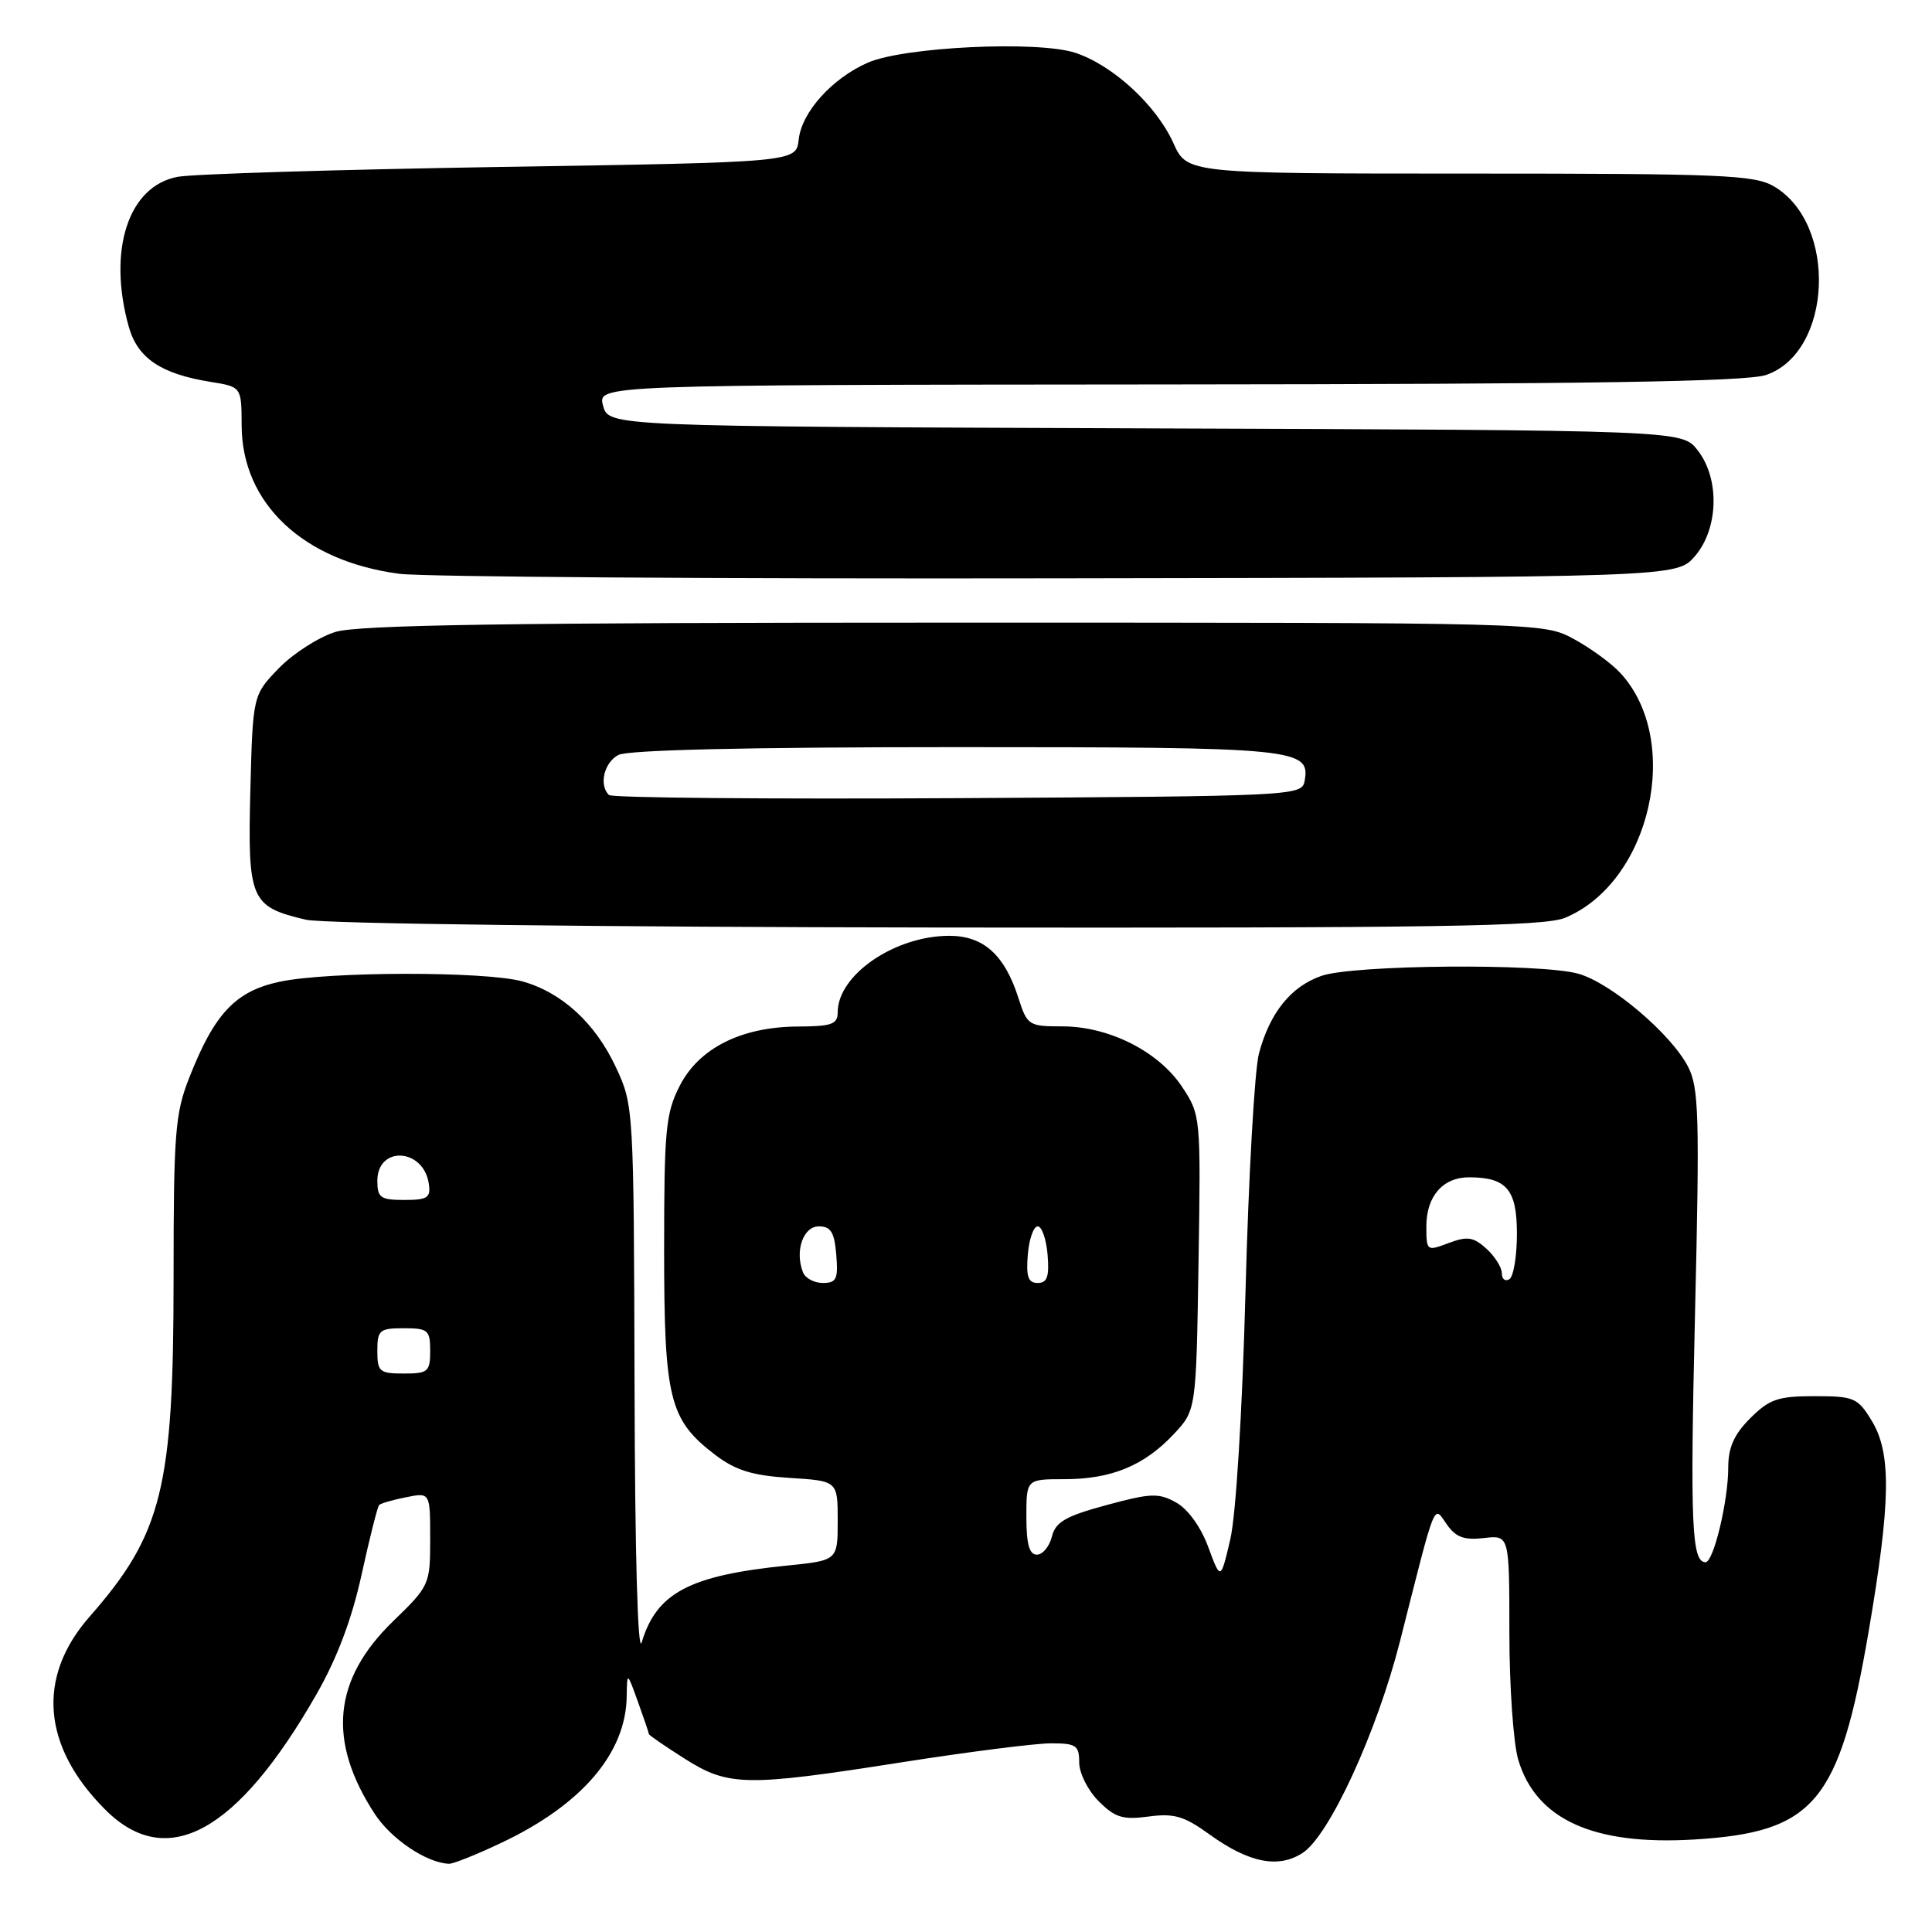 <?xml version="1.0" encoding="UTF-8" standalone="no"?>
<!DOCTYPE svg PUBLIC "-//W3C//DTD SVG 1.1//EN" "http://www.w3.org/Graphics/SVG/1.1/DTD/svg11.dtd" >
<svg xmlns="http://www.w3.org/2000/svg" xmlns:xlink="http://www.w3.org/1999/xlink" version="1.1" viewBox="0 0 256 256">
 <g >
 <path fill="currentColor"
d=" M 66.50 244.15 C 77.11 239.12 82.94 232.29 83.04 224.79 C 83.09 221.50 83.09 221.50 84.53 225.50 C 85.32 227.70 85.98 229.62 85.98 229.77 C 85.99 229.92 88.11 231.38 90.70 233.02 C 96.53 236.72 98.79 236.76 119.57 233.50 C 128.33 232.13 137.19 231.00 139.25 231.00 C 142.60 231.00 143.00 231.27 143.00 233.55 C 143.00 234.95 144.16 237.25 145.58 238.67 C 147.75 240.84 148.78 241.16 152.19 240.70 C 155.55 240.25 156.90 240.64 160.18 243.01 C 165.46 246.84 169.39 247.63 172.62 245.51 C 176.16 243.19 182.44 229.52 185.50 217.50 C 190.36 198.33 189.92 199.44 191.70 201.98 C 192.90 203.70 194.00 204.10 196.62 203.80 C 200.00 203.40 200.00 203.40 200.00 216.33 C 200.00 223.45 200.53 231.03 201.18 233.19 C 203.55 241.12 211.18 244.56 224.55 243.74 C 240.44 242.77 243.73 238.83 247.61 216.15 C 250.54 198.98 250.64 192.56 248.01 188.25 C 246.16 185.21 245.67 185.00 240.44 185.00 C 235.59 185.00 234.46 185.39 231.92 187.92 C 229.76 190.08 229.00 191.80 229.00 194.48 C 229.00 198.91 227.05 207.00 225.99 207.00 C 224.15 207.00 223.94 201.95 224.60 174.03 C 225.22 147.89 225.11 144.11 223.68 141.35 C 221.42 136.98 213.44 130.22 209.12 129.02 C 204.10 127.62 179.30 127.83 175.09 129.31 C 171.05 130.72 168.26 134.19 166.82 139.58 C 166.24 141.73 165.44 155.88 165.04 171.00 C 164.61 187.13 163.77 200.76 163.02 203.97 C 161.74 209.43 161.74 209.43 160.10 204.99 C 159.13 202.35 157.41 199.96 155.86 199.10 C 153.54 197.80 152.52 197.83 146.62 199.43 C 141.19 200.90 139.87 201.66 139.38 203.61 C 139.05 204.93 138.16 206.00 137.39 206.00 C 136.39 206.00 136.00 204.60 136.00 201.00 C 136.00 196.00 136.00 196.00 141.03 196.00 C 147.24 196.00 151.59 194.22 155.50 190.06 C 158.50 186.87 158.50 186.87 158.81 167.33 C 159.12 147.92 159.10 147.75 156.63 144.01 C 153.52 139.32 146.95 136.00 140.76 136.00 C 136.32 136.00 136.11 135.87 134.95 132.25 C 133.12 126.52 130.32 124.00 125.79 124.00 C 118.56 124.00 111.00 129.18 111.00 134.13 C 111.00 135.72 110.20 136.00 105.75 136.02 C 98.25 136.05 92.61 138.88 90.06 143.89 C 88.21 147.51 88.00 149.73 88.00 165.56 C 88.00 185.40 88.68 188.13 94.76 192.77 C 97.47 194.83 99.65 195.51 104.62 195.83 C 111.00 196.23 111.00 196.23 111.00 201.50 C 111.00 206.77 111.00 206.77 104.25 207.45 C 91.35 208.76 87.00 211.06 85.03 217.62 C 84.51 219.37 84.13 205.95 84.08 183.50 C 83.98 146.87 83.96 146.45 81.63 141.46 C 78.90 135.58 74.46 131.50 69.22 130.04 C 64.32 128.68 43.45 128.71 37.03 130.09 C 31.20 131.34 28.42 134.29 25.08 142.79 C 23.20 147.55 23.00 150.17 23.00 169.33 C 23.00 197.19 21.50 203.24 11.86 214.23 C 4.83 222.24 5.58 231.43 13.96 239.80 C 22.11 247.95 31.43 242.86 41.93 224.51 C 44.67 219.72 46.63 214.52 47.92 208.61 C 48.98 203.78 50.02 199.65 50.24 199.42 C 50.46 199.20 52.08 198.73 53.82 198.39 C 57.00 197.75 57.00 197.75 57.00 203.91 C 57.00 209.96 56.92 210.14 52.10 214.81 C 44.13 222.53 43.34 230.65 49.64 240.33 C 51.82 243.68 56.52 246.85 59.50 246.96 C 60.05 246.98 63.20 245.72 66.50 244.15 Z  M 207.39 121.61 C 218.76 116.86 222.98 98.08 214.68 89.15 C 213.48 87.86 210.70 85.84 208.50 84.65 C 204.50 82.50 204.44 82.50 126.50 82.50 C 67.61 82.50 47.51 82.80 44.46 83.73 C 42.25 84.41 38.87 86.57 36.96 88.53 C 33.50 92.11 33.50 92.11 33.17 104.83 C 32.81 119.25 33.20 120.15 40.55 121.87 C 42.78 122.40 79.29 122.84 124.28 122.90 C 190.30 122.98 204.64 122.76 207.39 121.61 Z  M 224.59 73.69 C 227.73 70.04 227.90 63.41 224.93 59.64 C 222.87 57.01 222.87 57.01 151.75 56.76 C 80.64 56.50 80.64 56.50 79.91 53.75 C 79.17 51.00 79.17 51.00 154.84 50.94 C 210.71 50.90 231.42 50.57 234.00 49.69 C 242.79 46.70 243.52 29.69 235.08 24.71 C 232.50 23.18 228.25 23.00 194.75 23.00 C 157.30 23.00 157.30 23.00 155.48 18.96 C 153.22 13.94 147.46 8.64 142.49 7.00 C 137.54 5.36 119.77 6.21 115.00 8.30 C 110.25 10.38 106.22 14.86 105.83 18.50 C 105.50 21.50 105.50 21.50 66.33 22.12 C 44.79 22.47 25.53 23.05 23.54 23.43 C 17.01 24.65 14.24 33.12 17.05 43.25 C 18.22 47.46 21.30 49.54 27.90 50.60 C 32.00 51.26 32.00 51.26 32.02 56.38 C 32.05 66.71 40.18 74.36 52.91 76.03 C 55.98 76.44 95.33 76.71 140.34 76.63 C 222.17 76.50 222.17 76.50 224.59 73.69 Z  M 50.00 179.00 C 50.00 176.24 50.28 176.00 53.50 176.00 C 56.72 176.00 57.00 176.24 57.00 179.00 C 57.00 181.76 56.72 182.00 53.50 182.00 C 50.28 182.00 50.00 181.76 50.00 179.00 Z  M 106.39 168.57 C 105.30 165.74 106.43 162.50 108.50 162.50 C 110.09 162.50 110.56 163.27 110.81 166.25 C 111.08 169.49 110.83 170.00 109.03 170.00 C 107.88 170.00 106.69 169.36 106.39 168.57 Z  M 136.19 166.25 C 136.36 164.19 136.95 162.50 137.50 162.50 C 138.05 162.50 138.64 164.19 138.81 166.25 C 139.05 169.17 138.76 170.00 137.50 170.00 C 136.24 170.00 135.95 169.17 136.19 166.25 Z  M 199.00 168.71 C 199.00 167.94 198.08 166.48 196.95 165.45 C 195.23 163.90 194.43 163.78 191.95 164.71 C 189.05 165.81 189.00 165.77 189.00 162.48 C 189.00 158.52 191.19 156.00 194.64 156.00 C 199.63 156.00 201.00 157.61 201.00 163.48 C 201.00 166.45 200.55 169.16 200.00 169.50 C 199.45 169.84 199.00 169.49 199.00 168.71 Z  M 50.00 156.47 C 50.00 151.78 56.12 152.12 56.82 156.85 C 57.10 158.71 56.65 159.00 53.57 159.00 C 50.42 159.00 50.00 158.70 50.00 156.47 Z  M 80.68 105.34 C 79.34 104.00 80.04 101.05 81.93 100.04 C 83.18 99.37 99.10 99.00 126.74 99.00 C 172.09 99.00 173.69 99.16 172.85 103.57 C 172.48 105.44 171.05 105.51 126.91 105.76 C 101.86 105.90 81.05 105.72 80.68 105.34 Z "/>
</g>
</svg>